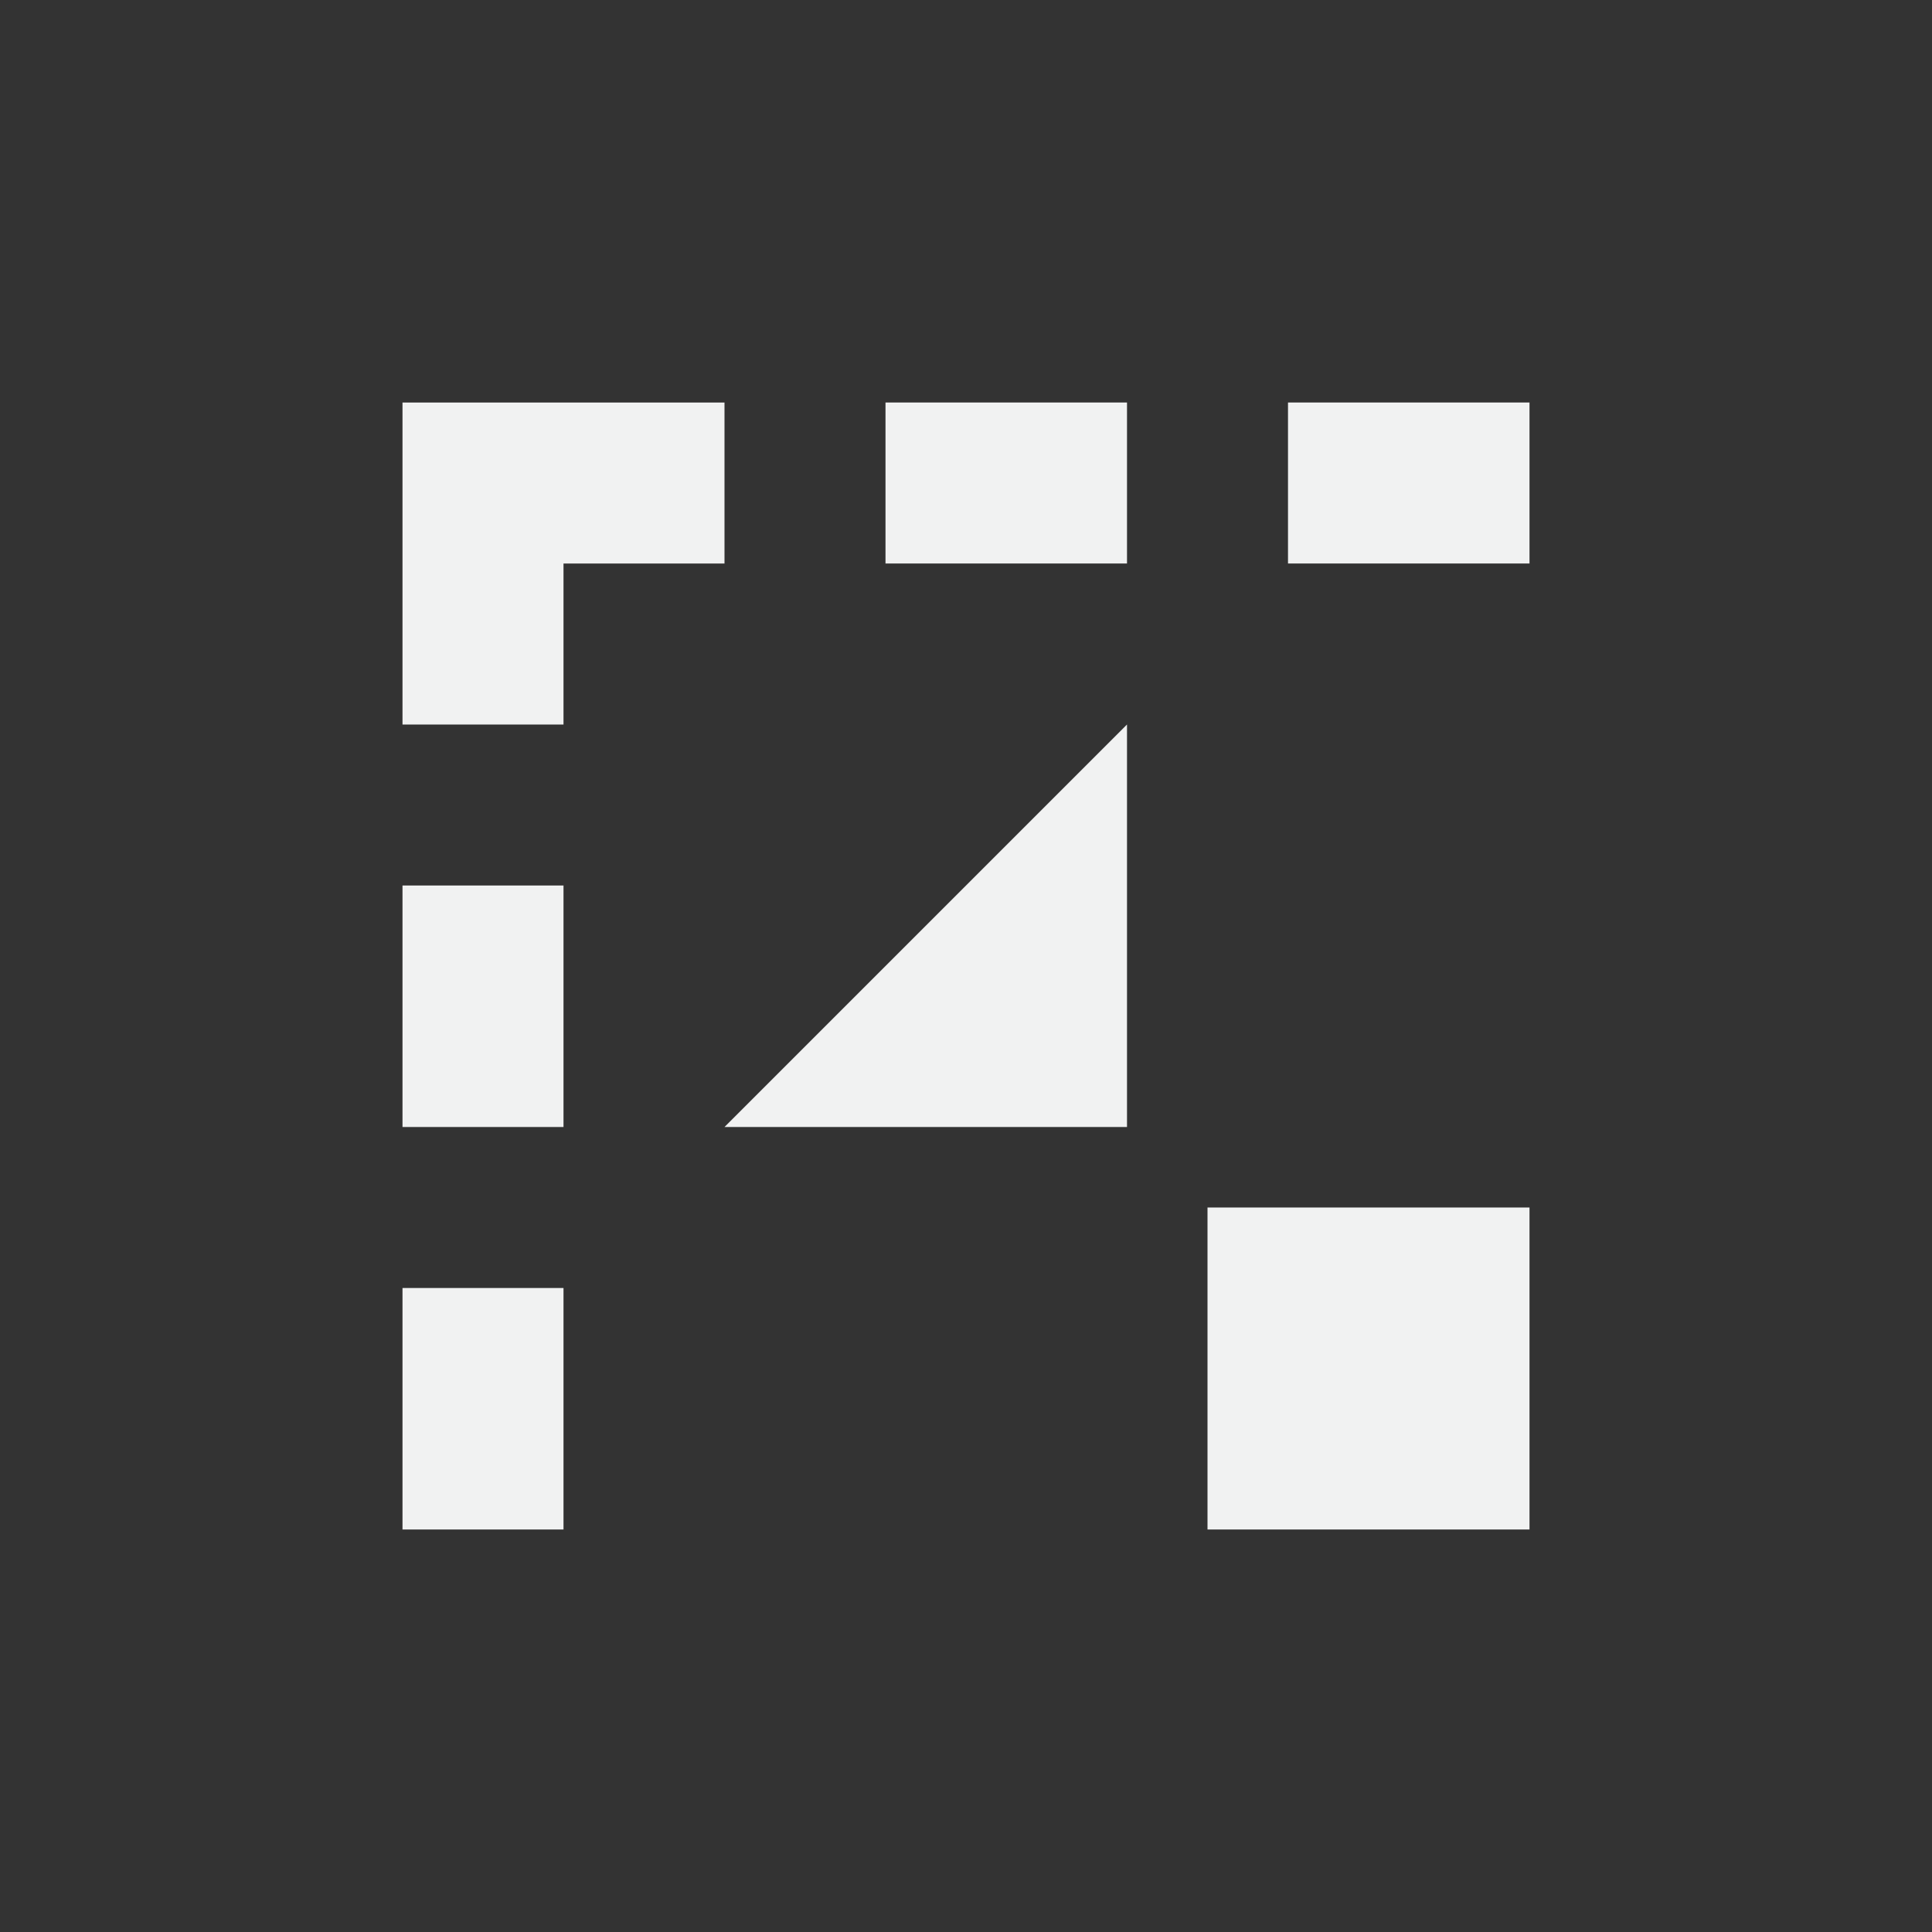 <?xml version="1.0" encoding="UTF-8" standalone="no"?>
<!--Part of Monotone: https://github.com/sixsixfive/Monotone, released under cc-by-sa_v4-->
<svg id="svg4" xmlns="http://www.w3.org/2000/svg" viewBox="-4 -4 24 24" width="48" height="48" version="1.1"><rect x="-4" y="-4" width="24" height="24" fill="#333333" stroke="none"/><g id="use36941" style="fill:#f1f2f2"><title id="title835">snap-bounding-box</title><path id="path833" style="fill:#f1f2f2" d="m1 1v4h2v-2h2v-2z"/><path id="path831" style="fill:#f1f2f2" d="m7 1v2h3v-2z"/><path id="path829" style="fill:#f1f2f2" d="m12 1v2h3v-2z"/><path id="path825" style="fill:#f1f2f2" d="m1 7v3h2v-3z"/><path id="rect839" style="fill:#f1f2f2" d="m1 12v3h2v-3z"/><path id="path831-3" style="fill:#f1f2f2" d="m10 5v5h-5z"/></g><rect id="rect819" style="paint-order:fill markers stroke;fill:#f1f2f2" height="4" width="4" y="11" x="11"/></svg>
